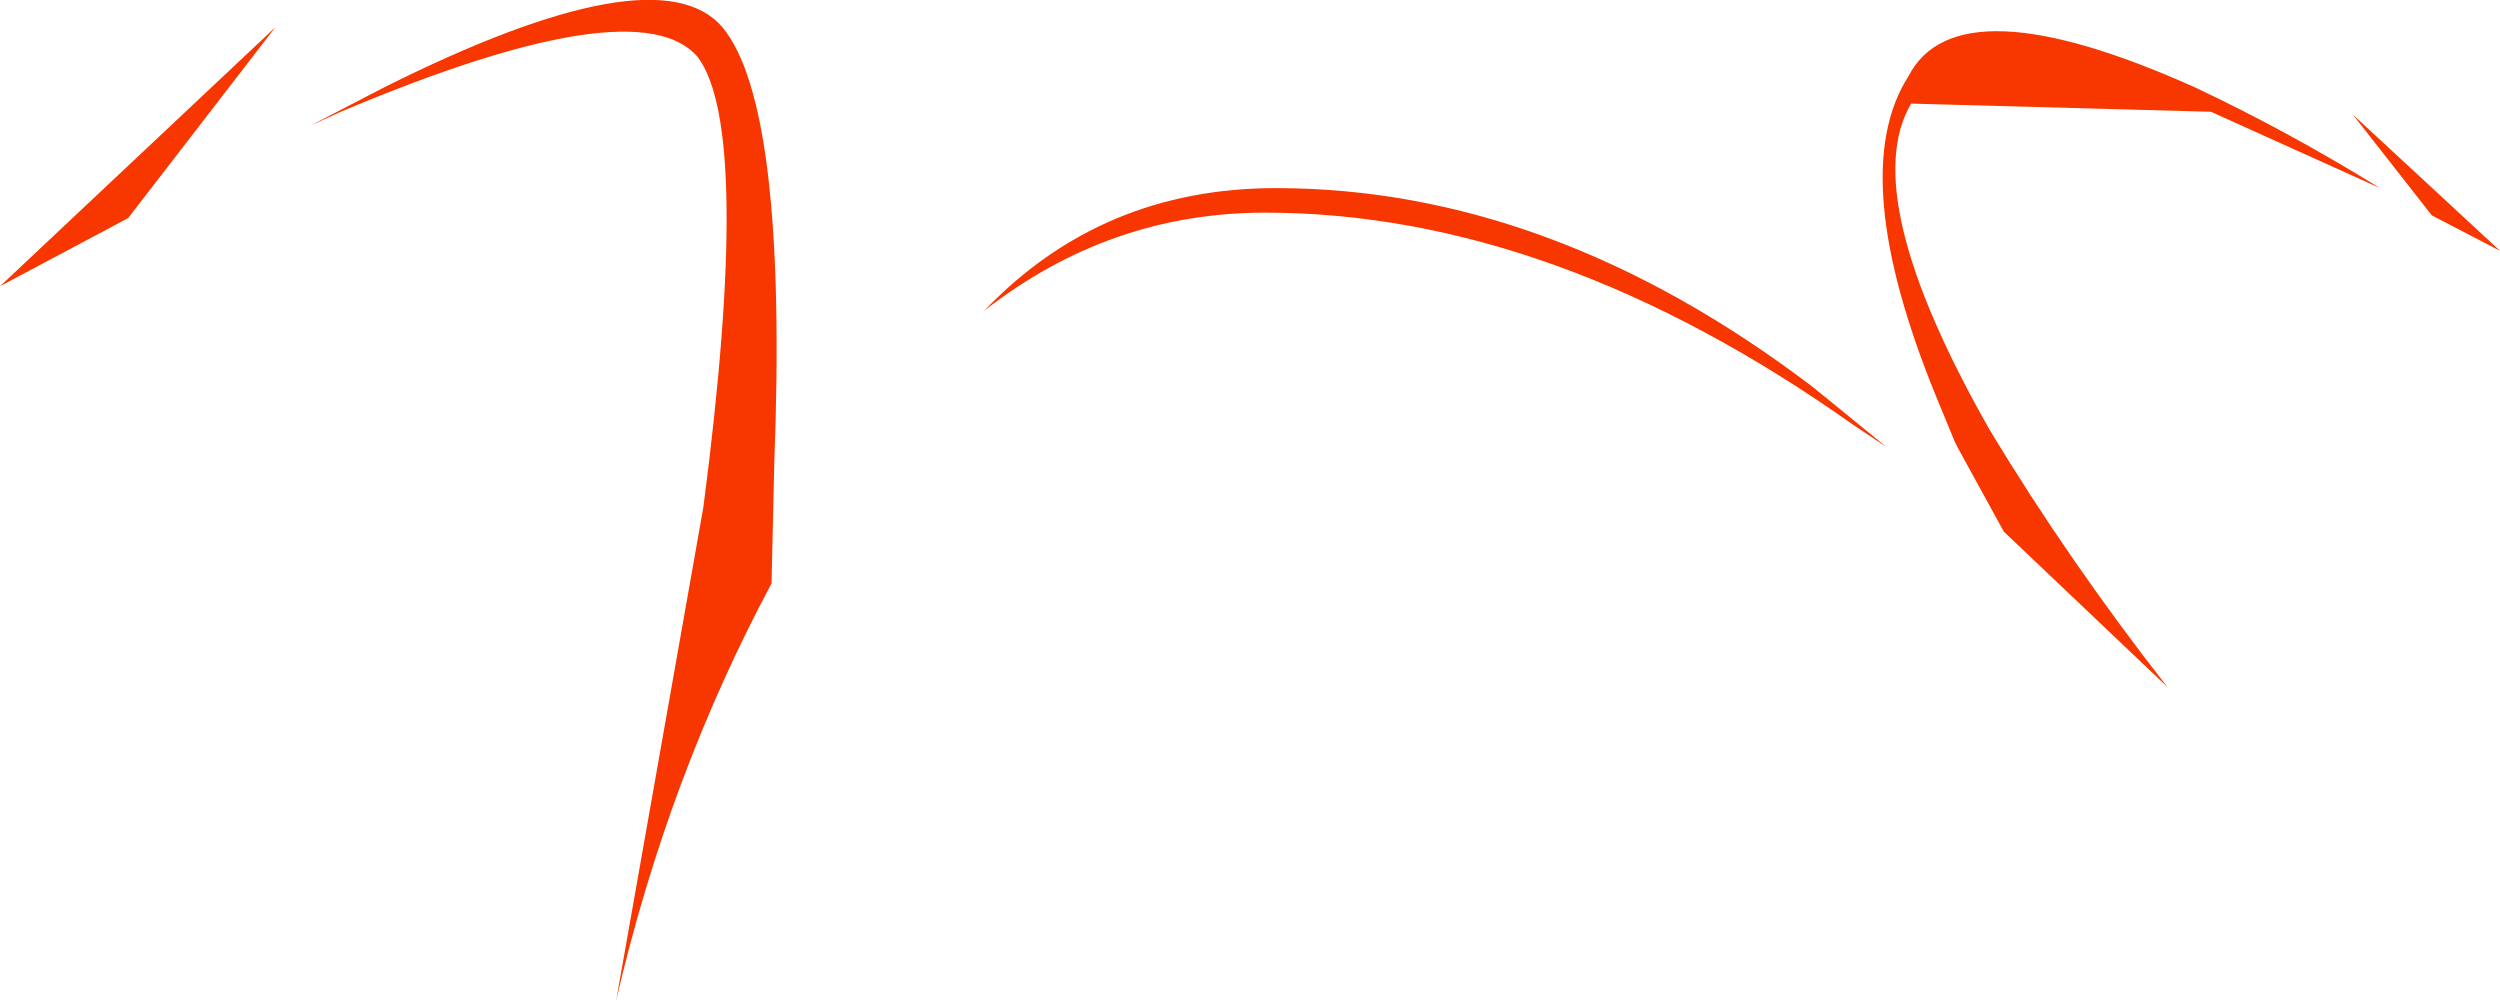 <?xml version="1.0" encoding="UTF-8" standalone="no"?>
<svg xmlns:xlink="http://www.w3.org/1999/xlink" height="18.35px" width="45.85px" xmlns="http://www.w3.org/2000/svg">
  <g transform="matrix(1.0, 0.0, 0.0, 1.0, 23.55, -31.45)">
    <path d="M-18.5 31.95 L-21.2 35.45 -23.55 36.7 -18.5 31.95 M-16.5 33.05 Q-11.5 30.55 -10.3 31.95 -9.1 33.4 -9.35 39.95 L-9.4 42.15 Q-11.3 45.7 -12.25 49.8 L-10.65 40.75 Q-9.75 33.85 -10.75 32.5 -11.85 31.2 -17.3 33.5 L-17.85 33.75 -16.5 33.05 M11.05 39.65 L10.45 39.25 Q4.95 35.35 -0.35 35.35 -3.2 35.35 -5.5 37.15 -3.35 34.9 -0.15 34.9 4.9 34.9 9.7 38.55 L11.05 39.65 M21.05 35.4 L19.6 33.55 22.3 36.05 21.05 35.4 M11.45 32.85 Q12.35 31.1 16.7 33.05 18.4 33.85 20.1 34.9 L17.0 33.5 11.5 33.35 Q10.5 35.05 12.95 39.35 14.4 41.75 16.2 44.05 L13.2 41.2 12.35 39.65 12.3 39.55 11.95 38.7 Q10.3 34.65 11.45 32.85" fill="#f73600" fill-rule="evenodd" stroke="none"/>
  </g>
</svg>

